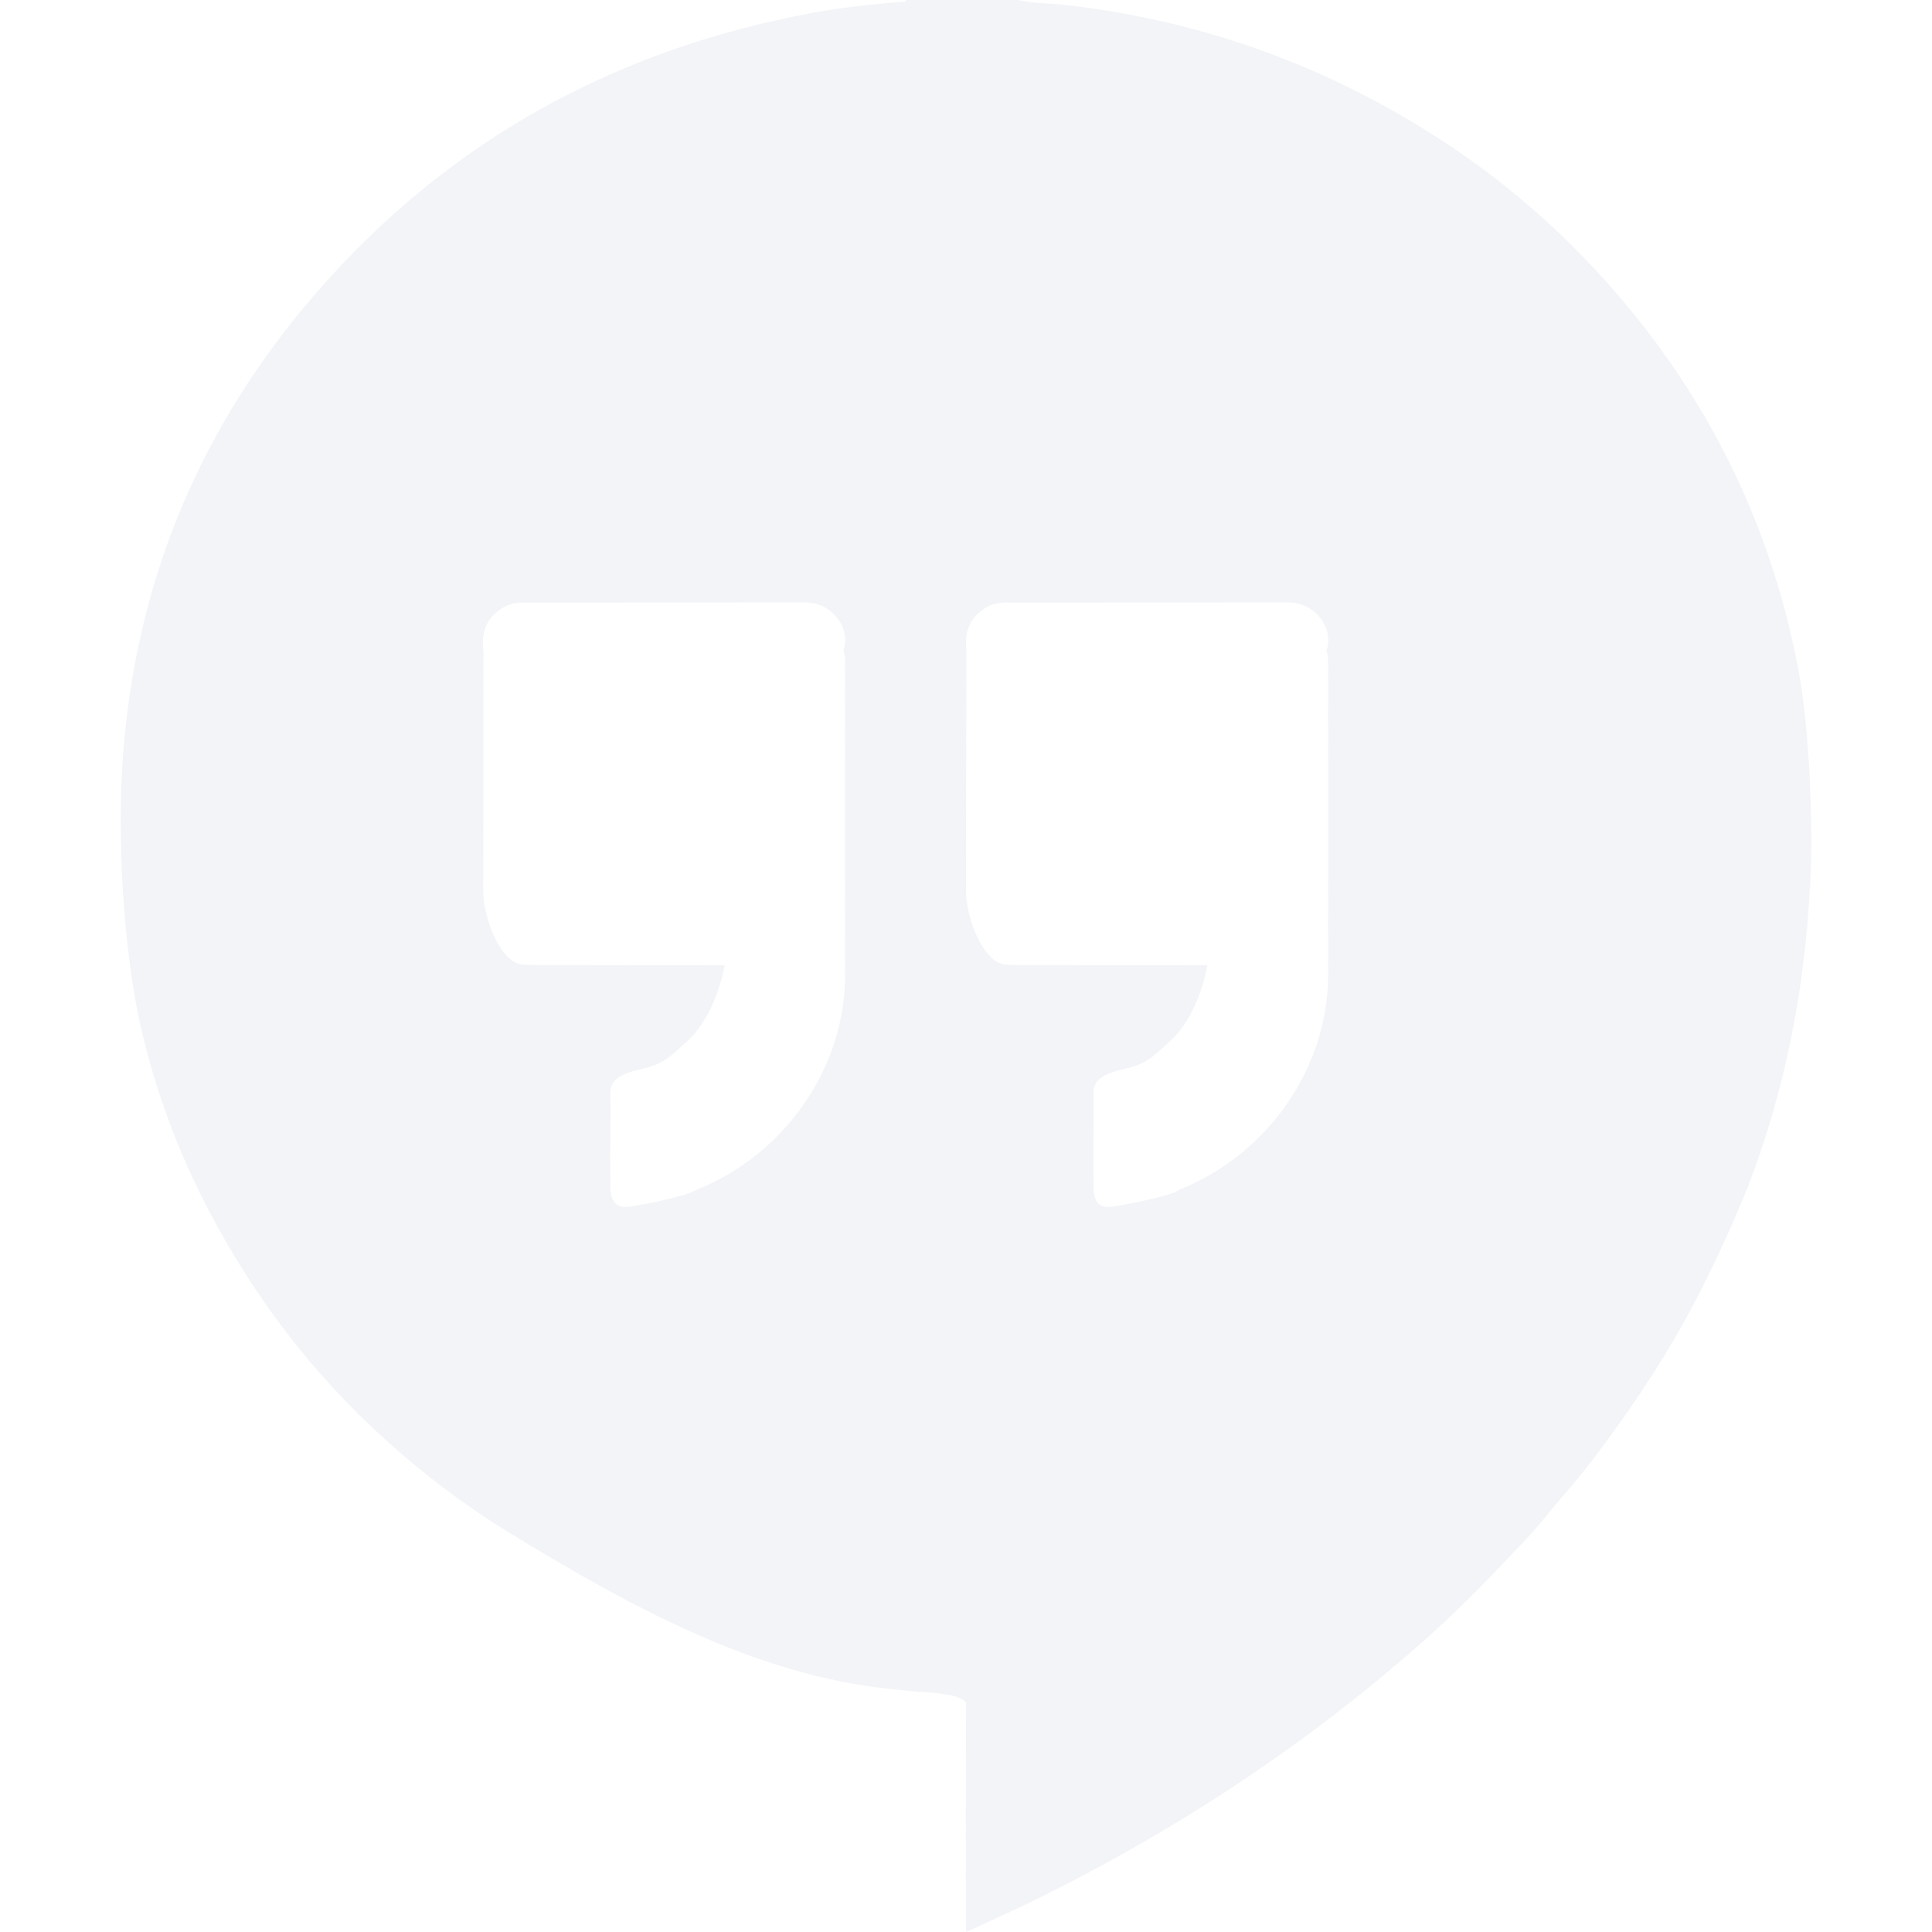 <svg xmlns="http://www.w3.org/2000/svg" width="16" height="16" version="1.1">
 <defs>
  <style id="current-color-scheme" type="text/css">
   .ColorScheme-Text { color:#d3dae3; } .ColorScheme-Highlight { color:#5294e2; }
  </style>
 </defs>
 <g>
  <path style="opacity:0.3;fill:currentColor" class="ColorScheme-Text" d="M 7.505,0 C 7.495,0.022 7.473,0.014 7.456,0.016 7.217,0.036 6.98,0.061 6.745,0.104 5.025,0.417 3.613,1.23 2.52,2.542 1.621,3.621 1.127,4.858 1.02,6.238 0.968,6.907 1.018,7.868 1.17,8.522 1.283,9.008 1.453,9.479 1.68,9.928 1.7,9.966 1.718,10.005 1.739,10.044 2.112,10.751 2.592,11.381 3.194,11.925 3.511,12.211 3.851,12.469 4.217,12.693 5.188,13.286 6.238,13.869 7.362,13.986 L 7.608,14.011 C 7.69,14.012 8.001,14.033 8.001,14.113 7.997,14.799 7.999,15.228 7.999,15.914 7.999,15.941 8.001,15.967 8.003,16 8.003,16 8.277,15.875 8.511,15.765 9.674,15.197 10.749,14.5 11.72,13.651 11.938,13.461 12.146,13.261 12.347,13.053 12.433,12.964 12.518,12.872 12.605,12.783 12.738,12.646 12.852,12.493 12.978,12.349 13.123,12.183 13.254,12.007 13.382,11.829 13.666,11.436 13.919,11.026 14.132,10.593 14.24,10.374 14.342,10.154 14.433,9.928 14.436,9.924 14.439,9.921 14.441,9.916 14.688,9.298 14.847,8.658 14.931,8.002 14.96,7.773 14.979,7.542 14.992,7.312 15.017,6.817 14.985,6.025 14.892,5.538 14.645,4.239 14.052,3.104 13.118,2.135 12.724,1.727 12.282,1.371 11.794,1.07 10.886,0.508 9.896,0.163 8.823,0.041 8.692,0.026 8.559,0.03 8.43,0 Z M 6.673,4.989 C 6.88,4.988 7.052,5.192 6.985,5.391 7.001,5.429 6.999,5.469 6.999,5.509 6.999,6.365 7,7.22 6.999,8.076 6.998,8.841 6.504,9.556 5.776,9.85 5.758,9.858 5.739,9.868 5.721,9.877 5.712,9.88 5.702,9.882 5.692,9.885 5.686,9.888 5.68,9.89 5.674,9.893 5.522,9.935 5.37,9.97 5.213,9.993 5.094,10.01 5.057,9.943 5.055,9.826 5.054,9.745 5.054,9.664 5.053,9.582 L 5.057,9.142 C 5.056,9.11 5.055,9.076 5.055,9.044 5.055,8.932 5.169,8.884 5.313,8.853 5.496,8.812 5.546,8.754 5.688,8.626 5.859,8.472 5.961,8.211 6.001,7.994 5.507,7.993 4.996,7.993 4.503,7.992 4.449,7.992 4.396,7.991 4.342,7.99 4.141,7.987 4.002,7.589 4.002,7.392 4.003,6.617 4.004,6.176 4.004,5.401 4.004,5.394 4.003,5.385 4.002,5.378 3.987,5.233 4.03,5.114 4.163,5.034 4.214,5.002 4.271,4.99 4.331,4.99 5.111,4.99 5.892,4.989 6.673,4.989 Z M 10.673,4.989 C 10.881,4.988 11.052,5.192 10.985,5.391 11.001,5.429 10.999,5.469 10.999,5.509 10.999,6.365 11,7.22 10.999,8.076 10.998,8.841 10.502,9.556 9.774,9.85 9.756,9.858 9.74,9.868 9.722,9.877 9.712,9.88 9.702,9.882 9.692,9.885 9.687,9.888 9.68,9.89 9.675,9.893 9.523,9.935 9.369,9.97 9.212,9.993 9.092,10.01 9.057,9.943 9.056,9.826 9.054,9.745 9.054,9.664 9.054,9.582 L 9.057,9.142 C 9.057,9.11 9.055,9.076 9.055,9.044 9.056,8.932 9.167,8.885 9.311,8.853 9.494,8.812 9.544,8.754 9.686,8.626 9.857,8.472 9.96,8.211 9.999,7.994 9.505,7.993 8.997,7.993 8.503,7.992 8.449,7.992 8.394,7.991 8.341,7.99 8.139,7.987 8.001,7.589 8.001,7.392 8.001,6.617 8.002,6.176 8.003,5.401 8.003,5.394 8.003,5.385 8.003,5.378 7.987,5.233 8.03,5.114 8.163,5.033 8.214,5.002 8.269,4.99 8.329,4.99 9.11,4.99 9.892,4.989 10.673,4.989 Z"/>
 </g>
</svg>
